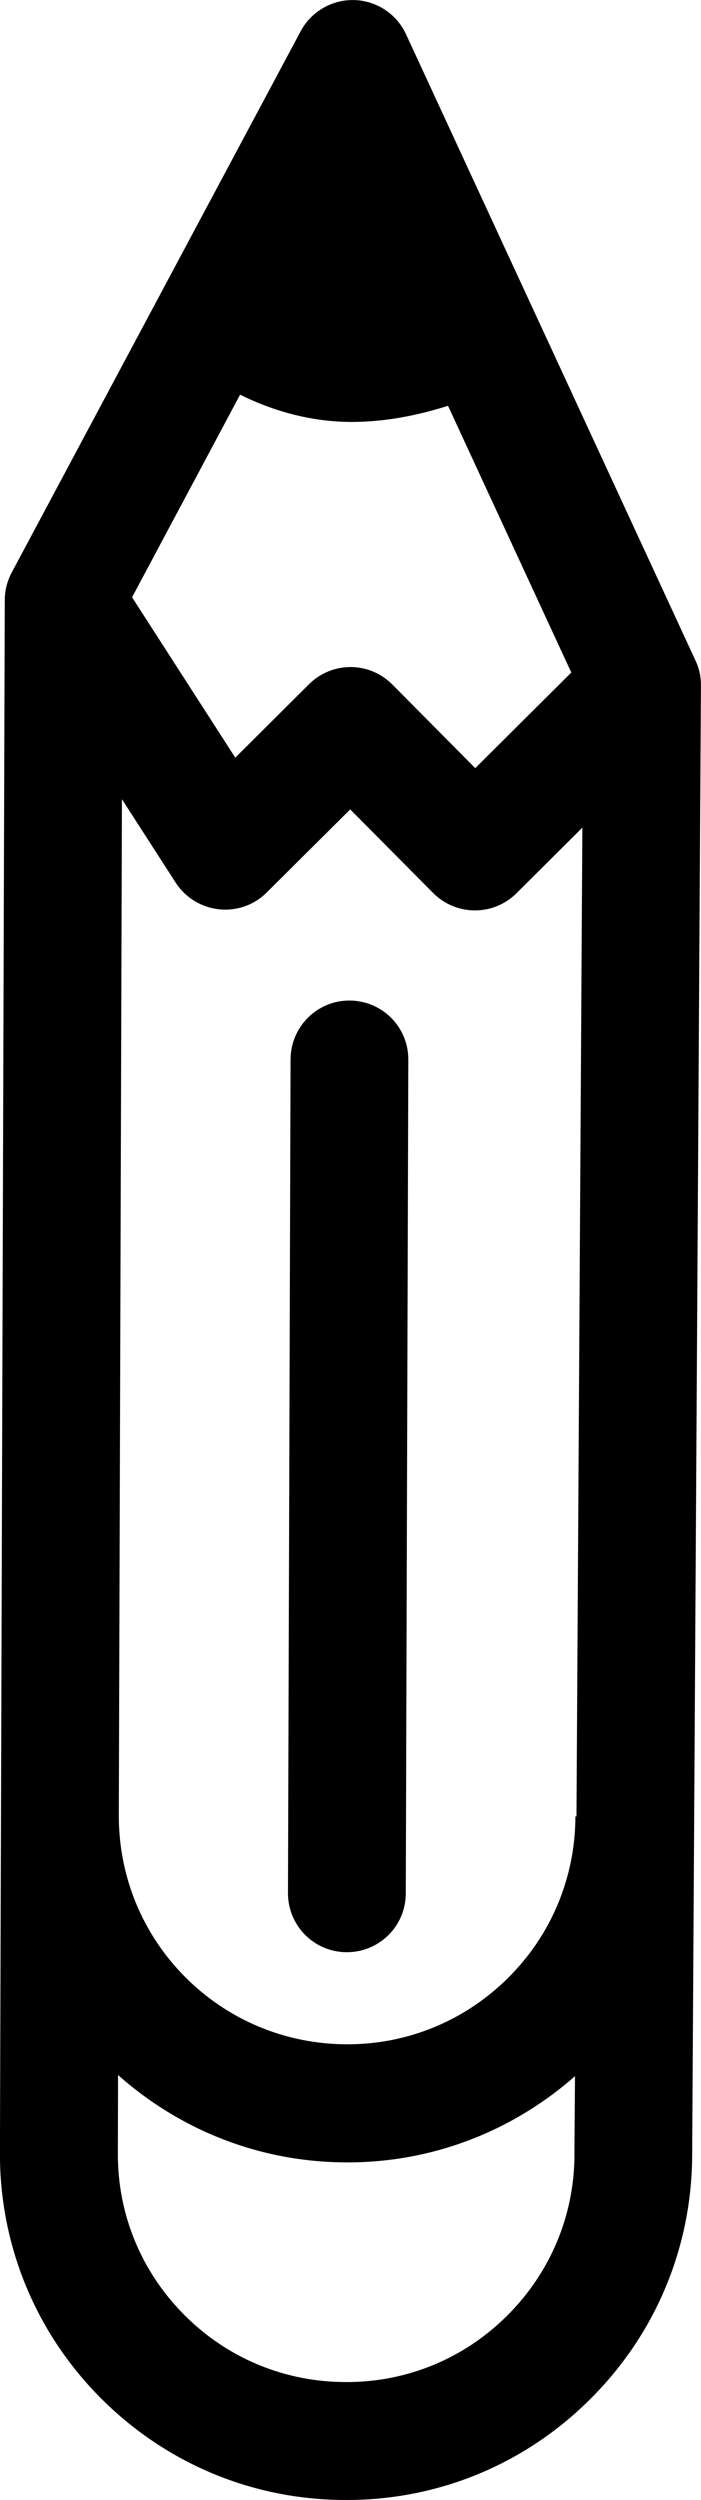<?xml version="1.0" encoding="utf-8"?>
<!-- Generator: Adobe Illustrator 16.0.0, SVG Export Plug-In . SVG Version: 6.00 Build 0)  -->
<!DOCTYPE svg PUBLIC "-//W3C//DTD SVG 1.1//EN" "http://www.w3.org/Graphics/SVG/1.1/DTD/svg11.dtd">
<svg version="1.1" id="Capa_1" xmlns="http://www.w3.org/2000/svg" xmlns:xlink="http://www.w3.org/1999/xlink" x="0px" y="0px"
	 width="11.906px" height="42.404px" viewBox="10.047 -6.214 11.906 42.404" enable-background="new 10.047 -6.214 11.906 42.404"
	 xml:space="preserve">
<g>
	<g id="Pencil">
		<g>
			<path d="M15.909,36.19c1.569,0.008,3.048-0.601,4.159-1.707c1.114-1.105,1.731-2.579,1.735-4.148l0.149-24.92
				c0.002-0.147-0.03-0.293-0.093-0.426L16.943-5.633c-0.158-0.344-0.5-0.569-0.879-0.58c-0.278-0.007-0.542,0.1-0.734,0.292
				c-0.07,0.069-0.129,0.147-0.177,0.238l-4.906,9.178c-0.077,0.143-0.118,0.304-0.119,0.468l-0.082,26.333
				c-0.006,1.571,0.602,3.05,1.709,4.163C12.863,35.57,14.337,36.188,15.909,36.19z M12.29,3.917l1.835-3.437
				c0.603,0.299,1.24,0.461,1.892,0.463c0.565,0,1.114-0.108,1.639-0.274l2.094,4.524l-1.631,1.622L16.71,5.396
				c-0.39-0.392-1.022-0.395-1.415-0.004l-1.252,1.245L12.29,3.917z M12.065,24.573l0.053-17.231l0.913,1.416
				c0.165,0.253,0.434,0.418,0.733,0.451c0.301,0.033,0.599-0.071,0.812-0.284l1.419-1.41l1.409,1.418
				c0.39,0.392,1.023,0.394,1.415,0.004l1.119-1.113l-0.1,16.771h-0.018c-0.002,1.035-0.409,2.011-1.143,2.739
				c-0.734,0.729-1.712,1.132-2.747,1.127c-1.035-0.005-2.01-0.409-2.741-1.144C12.462,26.585,12.062,25.61,12.065,24.573z
				 M12.049,30.301l0.003-1.319c1.071,0.95,2.431,1.478,3.875,1.482c1.443,0.006,2.806-0.515,3.886-1.462l-0.01,1.322l0.001,0.003
				c-0.001,1.034-0.409,2.007-1.144,2.737c-0.734,0.731-1.711,1.132-2.745,1.126c-1.038-0.002-2.011-0.407-2.741-1.142
				C12.443,32.313,12.042,31.339,12.049,30.301z M16.939,25.902l0.043-14.142c0.002-0.553-0.443-1.001-0.997-1.003
				c-0.275-0.002-0.527,0.11-0.708,0.291c-0.182,0.181-0.293,0.43-0.295,0.706l-0.044,14.142c-0.001,0.553,0.444,1.001,0.997,1.003
				C16.49,26.9,16.938,26.455,16.939,25.902z"/>
		</g>
	</g>
</g>
</svg>
